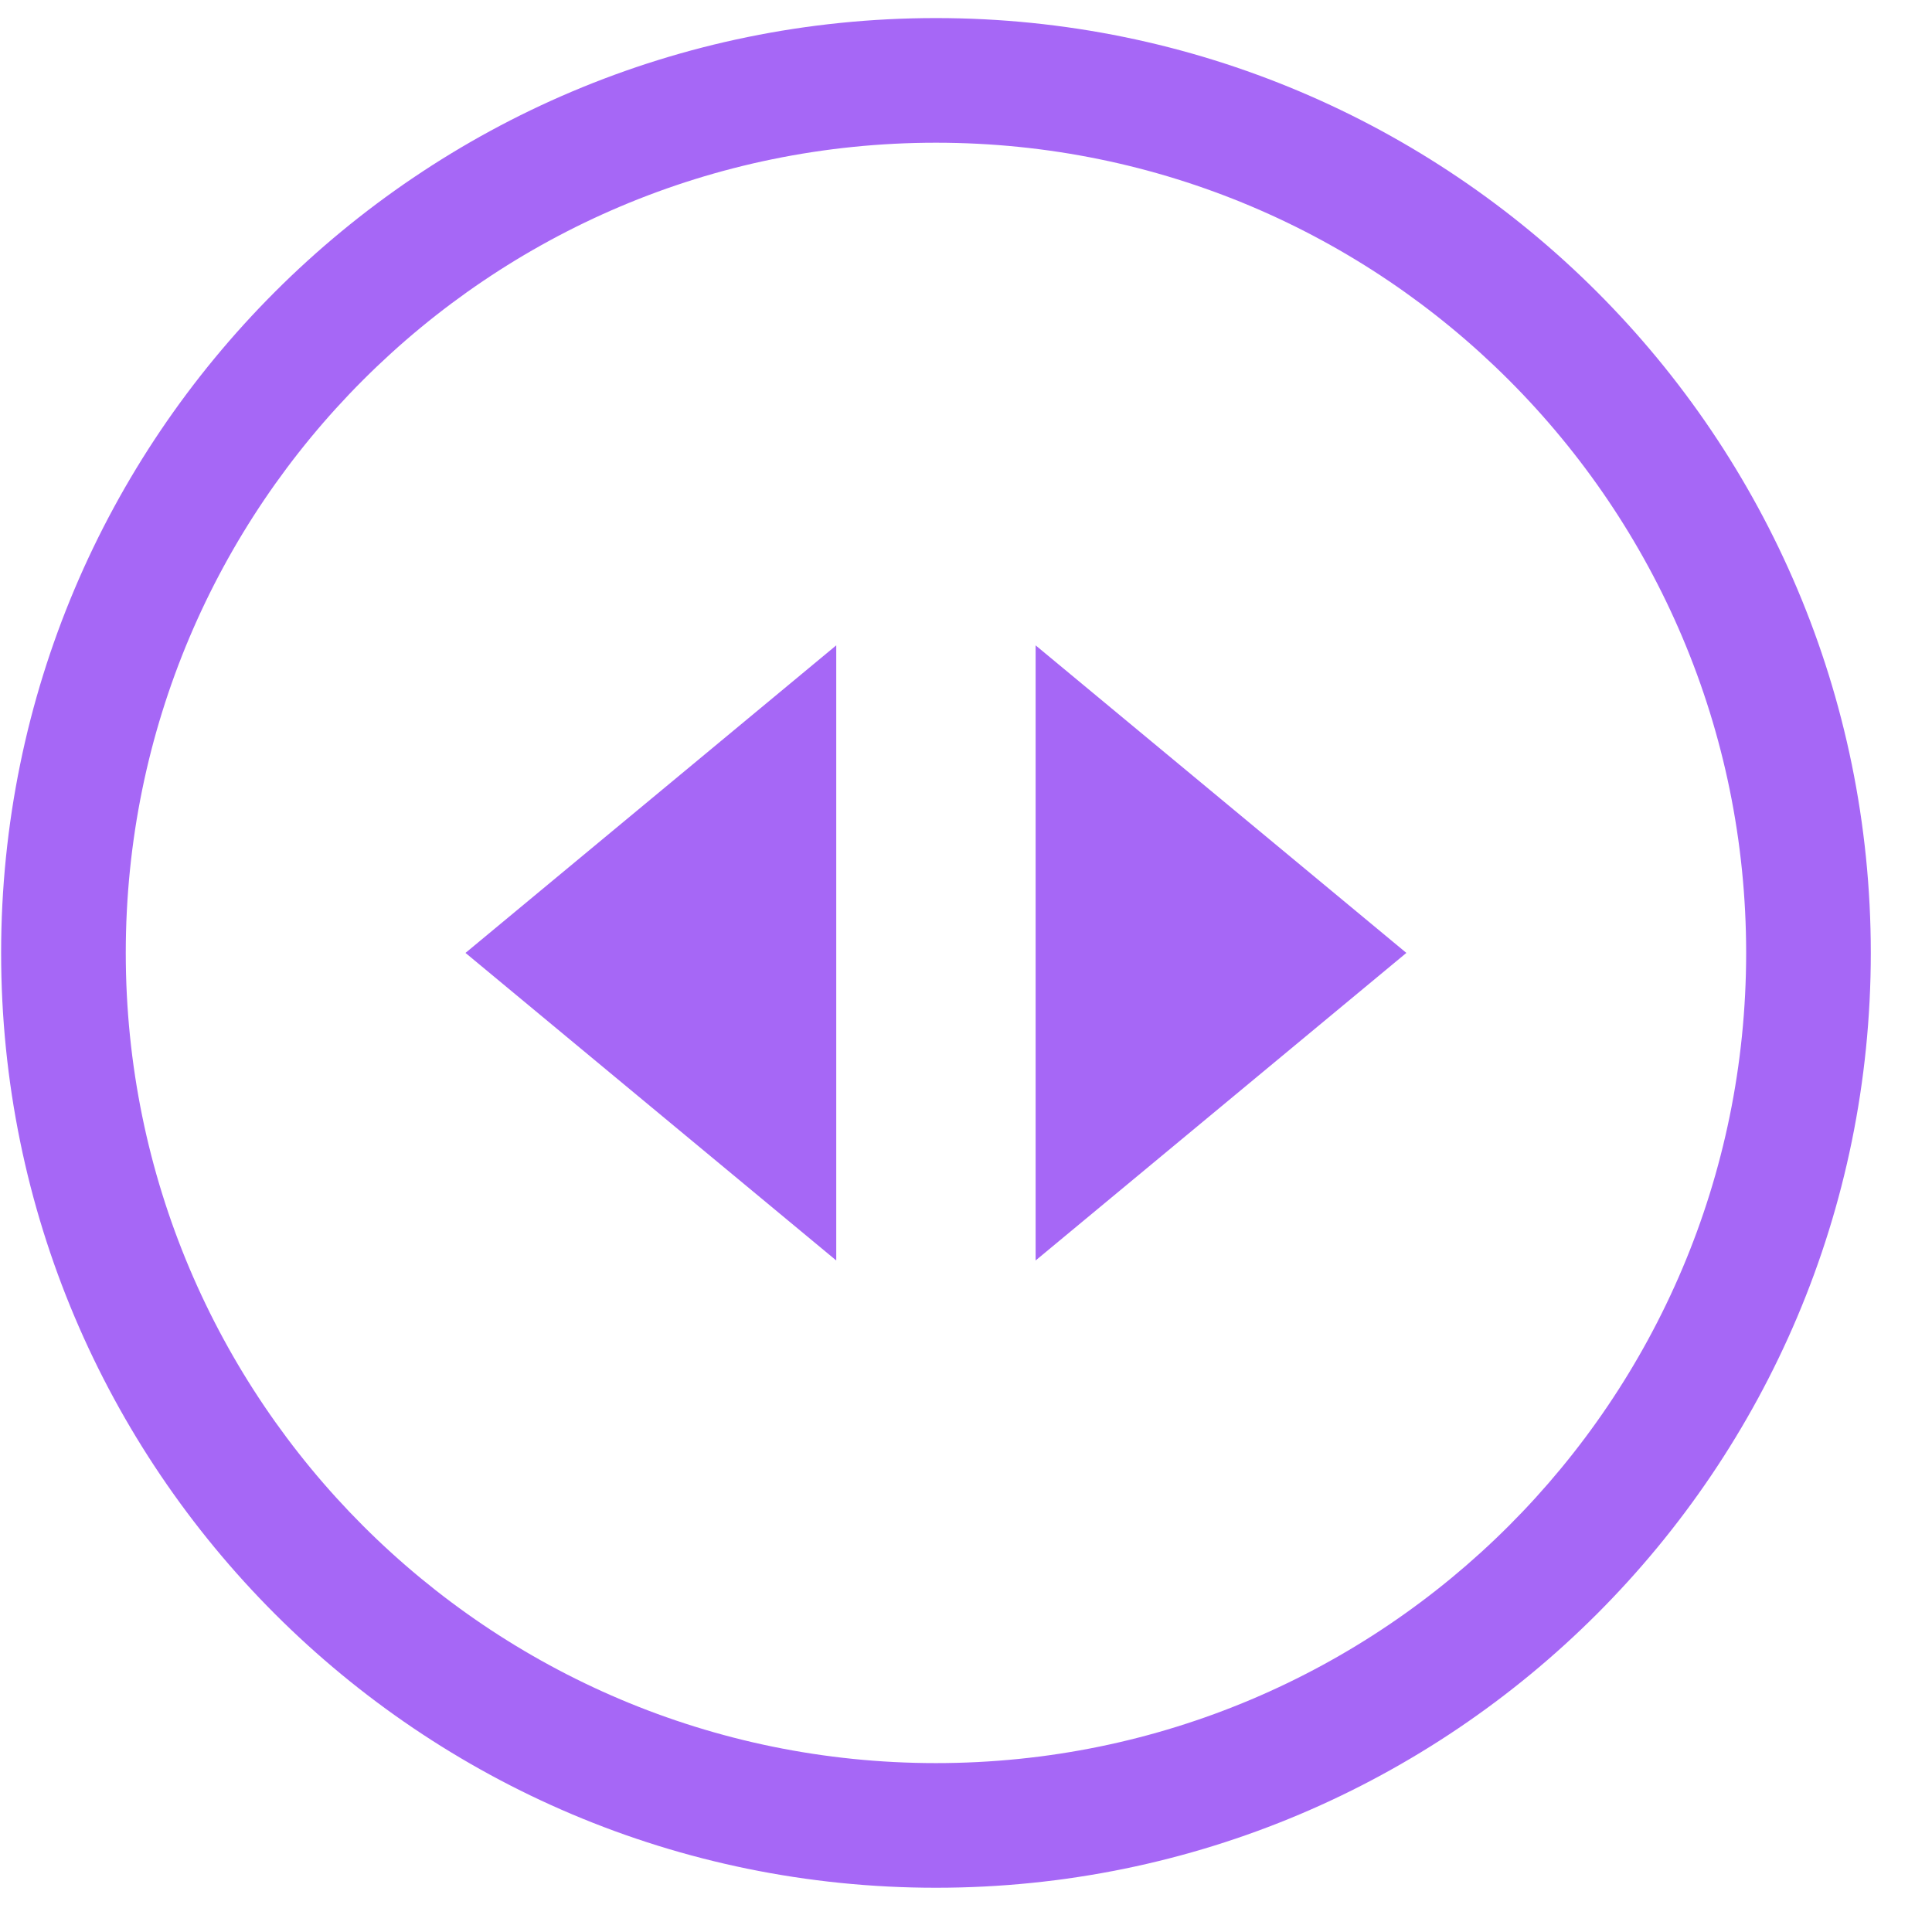 <svg width="31" height="31" viewBox="0 0 31 31" fill="none" xmlns="http://www.w3.org/2000/svg">
<path fill-rule="evenodd" clip-rule="evenodd" d="M15.018 28.29C22.197 28.29 28.018 22.47 28.018 15.29C28.018 8.11 22.197 2.29 15.018 2.29C7.838 2.29 2.018 8.11 2.018 15.29C2.018 22.47 7.838 28.29 15.018 28.29ZM15.018 30.29C23.302 30.29 30.018 23.574 30.018 15.29C30.018 7.006 23.302 0.29 15.018 0.29C6.733 0.29 0.018 7.006 0.018 15.29C0.018 23.574 6.733 30.29 15.018 30.29ZM22.566 15.29L16.617 10.355V20.225L22.566 15.29ZM13.418 10.355L7.469 15.29L13.418 20.225V10.355Z" fill="#A667F6"/>
</svg>
